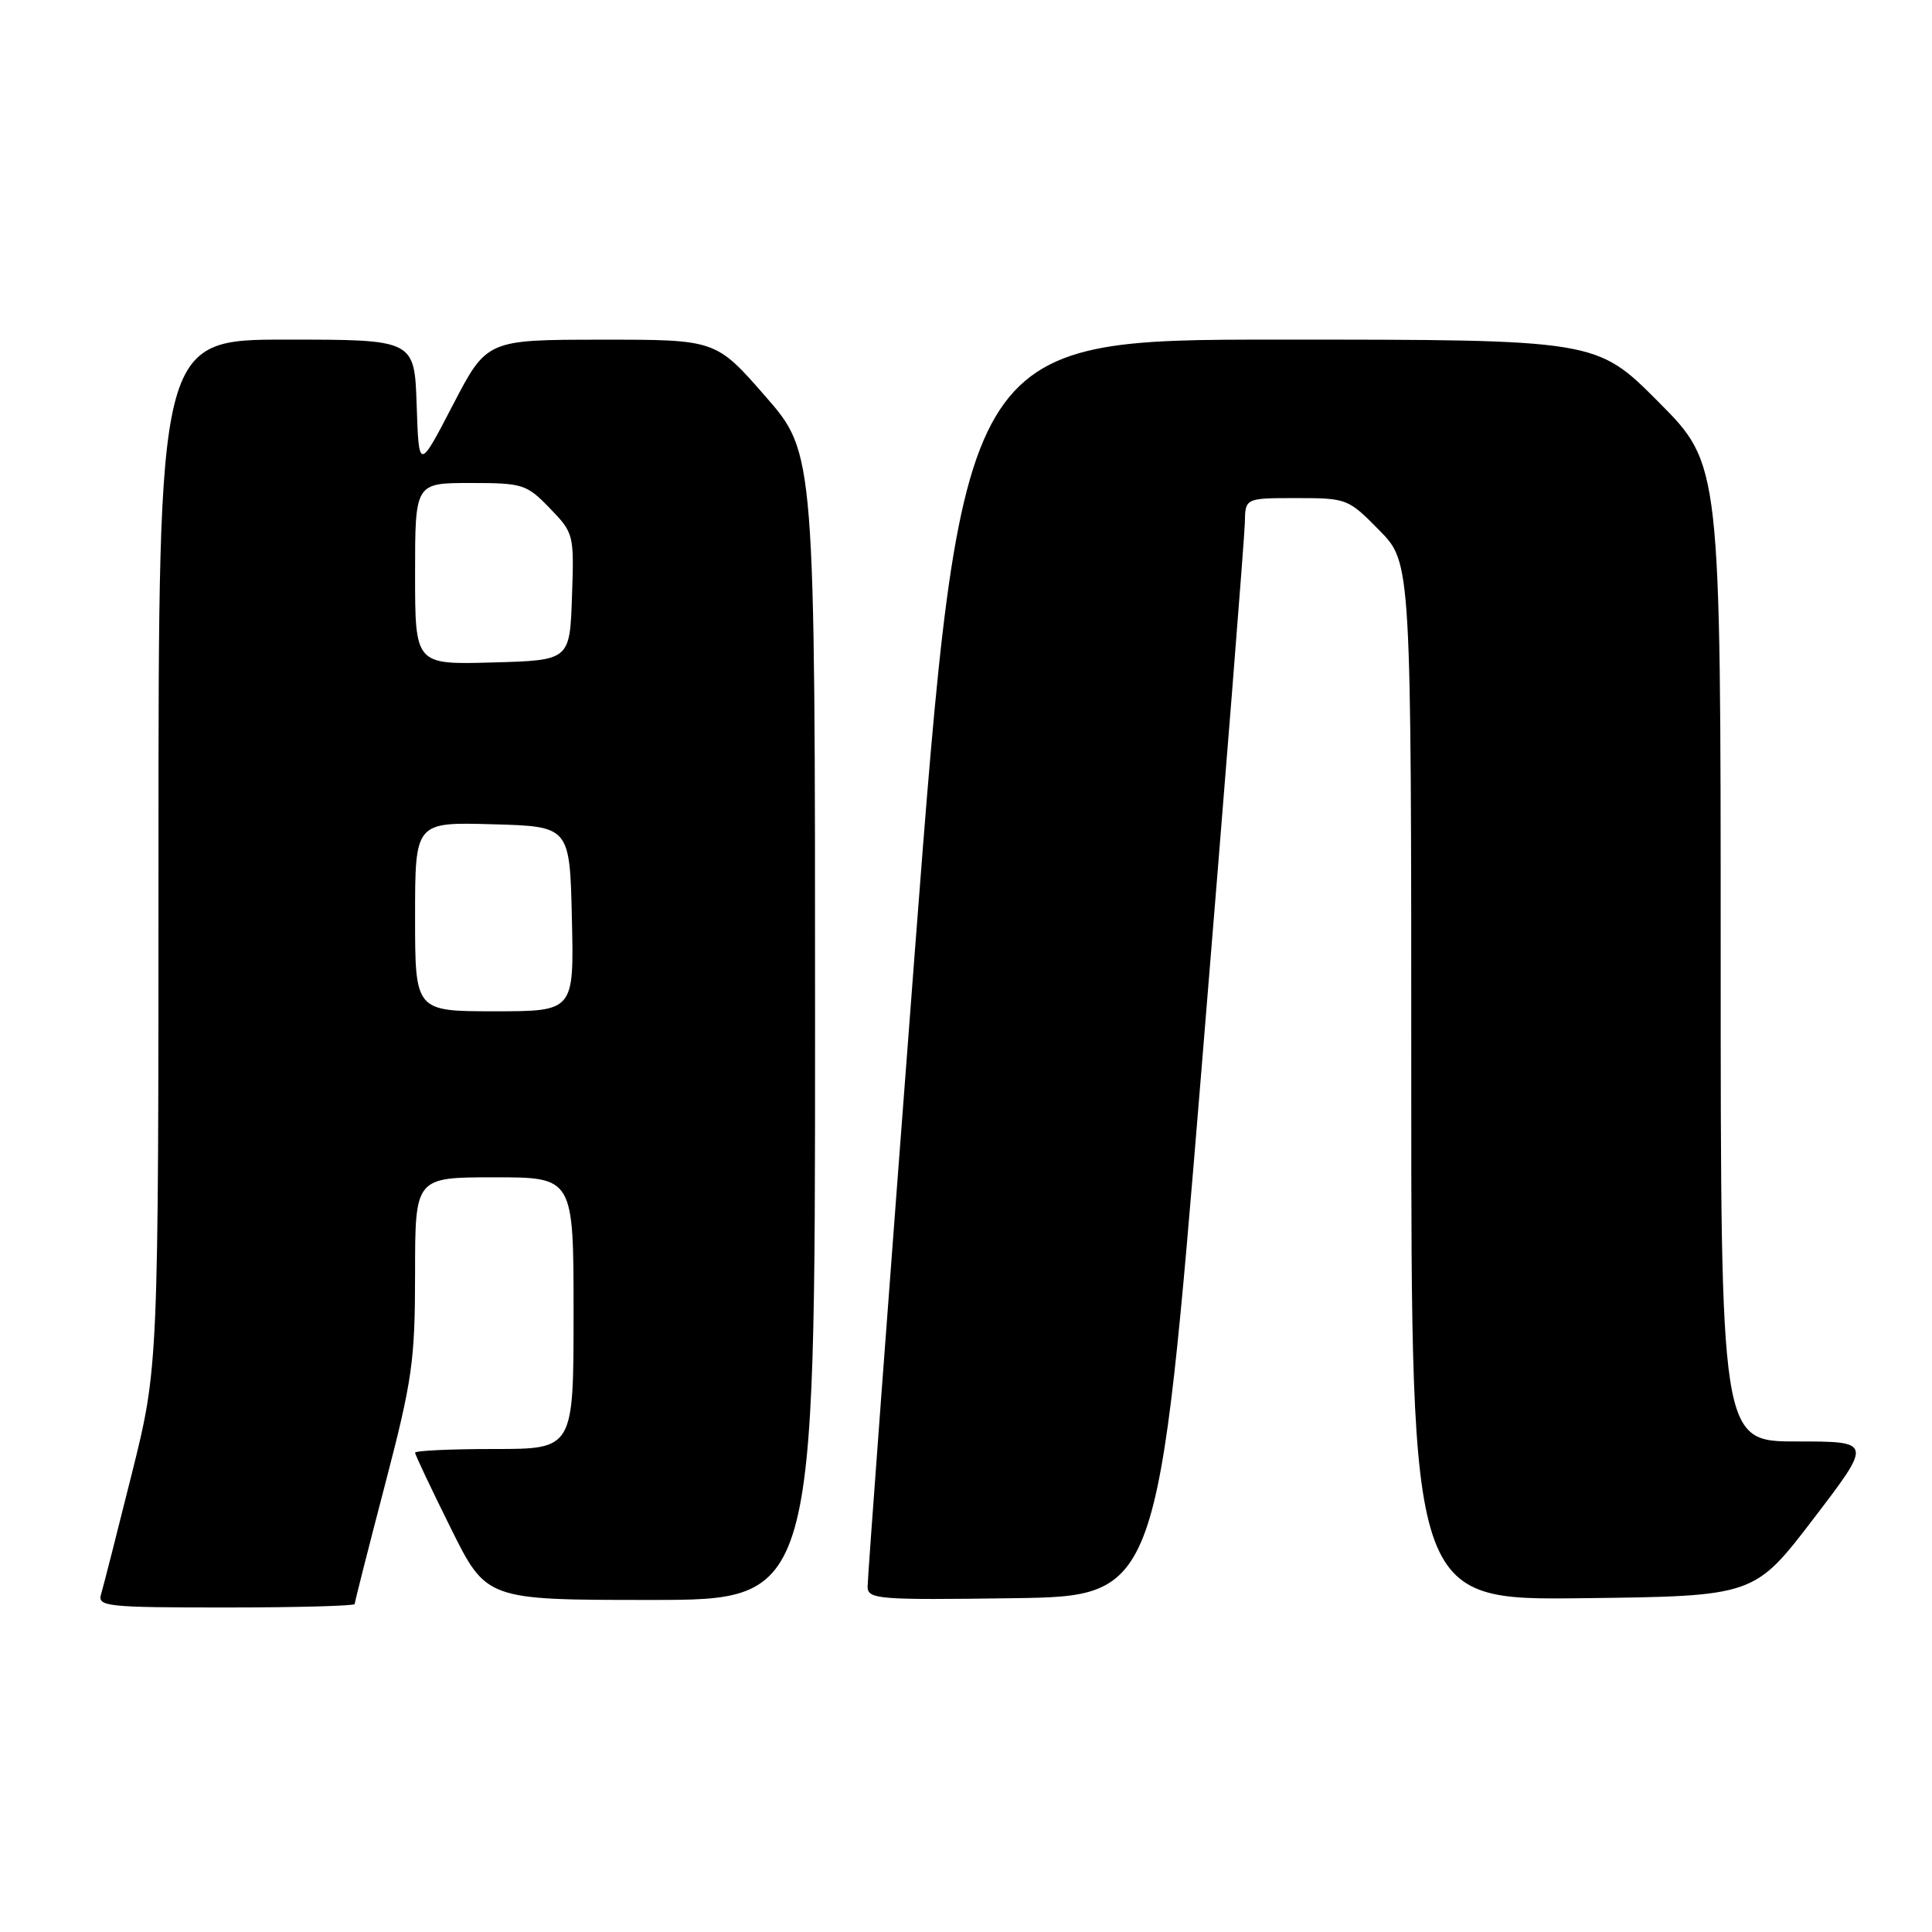 <?xml version="1.0" encoding="UTF-8" standalone="no"?>
<!DOCTYPE svg PUBLIC "-//W3C//DTD SVG 1.1//EN" "http://www.w3.org/Graphics/SVG/1.1/DTD/svg11.dtd" >
<svg xmlns="http://www.w3.org/2000/svg" xmlns:xlink="http://www.w3.org/1999/xlink" version="1.1" viewBox="0 0 256 256">
 <g >
 <path fill="currentColor"
d=" M 47.00 212.54 C 47.00 212.29 48.80 205.20 51.00 196.79 C 54.64 182.83 54.99 180.40 55.00 168.75 C 55.00 156.00 55.00 156.00 65.50 156.00 C 76.00 156.00 76.00 156.00 76.00 174.00 C 76.00 192.00 76.00 192.00 65.50 192.00 C 59.72 192.00 55.00 192.22 55.00 192.49 C 55.00 192.75 57.13 197.25 59.73 202.49 C 64.45 212.00 64.45 212.00 86.23 212.00 C 108.00 212.00 108.00 212.00 108.00 136.03 C 108.00 60.06 108.00 60.06 101.43 52.53 C 94.86 45.00 94.86 45.00 79.68 45.01 C 64.50 45.02 64.50 45.02 60.00 53.68 C 55.50 62.34 55.50 62.34 55.21 53.67 C 54.92 45.00 54.92 45.00 37.96 45.00 C 21.00 45.00 21.00 45.00 21.00 113.05 C 21.00 181.10 21.00 181.10 17.46 195.30 C 15.51 203.11 13.68 210.29 13.39 211.25 C 12.90 212.87 14.15 213.00 29.93 213.00 C 39.32 213.00 47.00 212.79 47.00 212.54 Z  M 159.18 142.00 C 162.32 103.77 164.92 71.04 164.95 69.25 C 165.00 66.00 165.00 66.00 171.79 66.00 C 178.47 66.00 178.65 66.07 182.79 70.29 C 187.00 74.58 187.00 74.58 187.00 143.31 C 187.00 212.04 187.00 212.04 209.73 211.77 C 232.45 211.50 232.45 211.50 240.29 201.25 C 248.12 191.00 248.12 191.00 238.06 191.00 C 228.00 191.00 228.00 191.00 228.00 126.27 C 228.00 61.54 228.00 61.54 219.77 53.27 C 211.54 45.00 211.54 45.00 169.49 45.00 C 127.43 45.00 127.43 45.00 121.17 126.75 C 117.74 171.71 114.94 209.30 114.96 210.27 C 115.00 211.91 116.40 212.02 134.24 211.77 C 153.47 211.50 153.47 211.50 159.18 142.00 Z  M 55.00 121.47 C 55.00 108.93 55.00 108.93 65.25 109.22 C 75.50 109.50 75.50 109.50 75.78 121.75 C 76.06 134.00 76.06 134.00 65.53 134.00 C 55.00 134.00 55.00 134.00 55.00 121.47 Z  M 55.00 76.03 C 55.00 64.00 55.00 64.00 62.30 64.00 C 69.27 64.00 69.76 64.15 72.85 67.34 C 76.04 70.64 76.08 70.80 75.79 79.09 C 75.50 87.50 75.50 87.50 65.25 87.78 C 55.00 88.07 55.00 88.07 55.00 76.03 Z "/>
</g>
</svg>